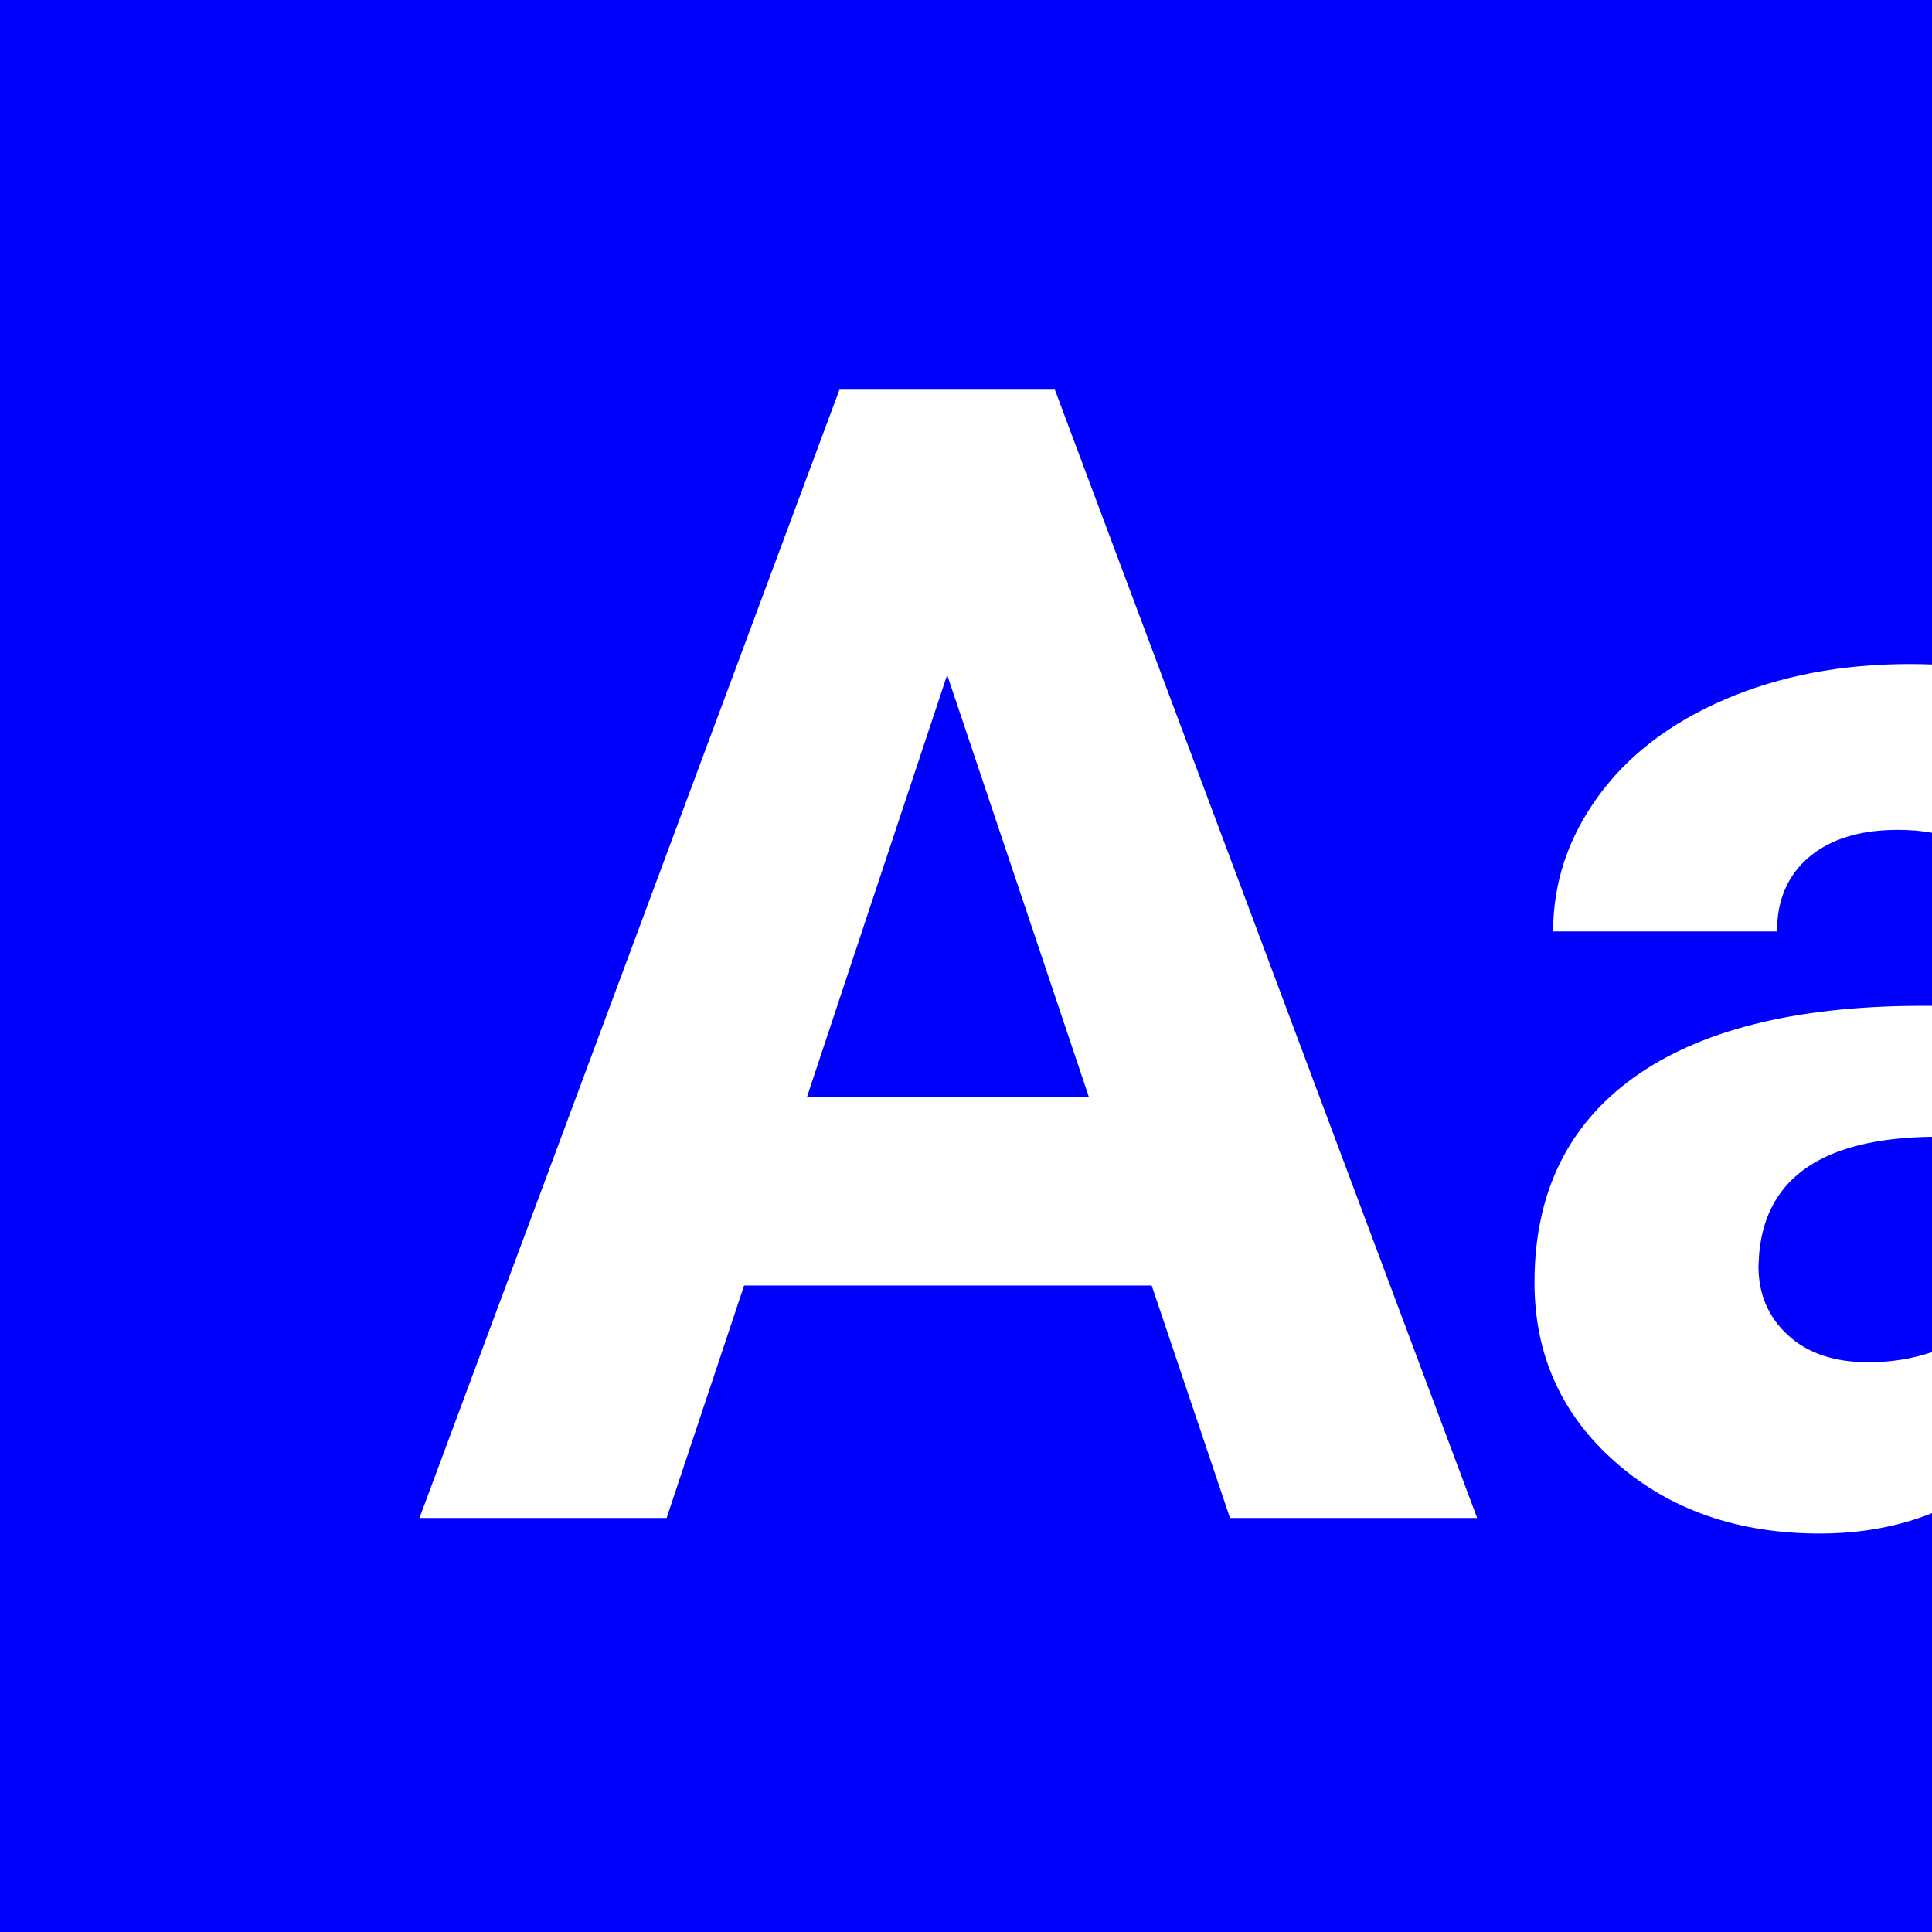 <?xml version="1.0" encoding="UTF-8"?>
<svg width="28px" height="28px" viewBox="0 0 28 28" version="1.1" xmlns="http://www.w3.org/2000/svg" xmlns:xlink="http://www.w3.org/1999/xlink">
    <!-- Generator: Sketch 48.2 (47327) - http://www.bohemiancoding.com/sketch -->
    <title>Combined Shape</title>
    <desc>Created with Sketch.</desc>
    <defs>
        <path d="M58,46.475 L58,49.596 C57.71,49.694 57.404,49.743 57.08,49.743 C56.585,49.743 56.196,49.612 55.912,49.35 C55.627,49.088 55.485,48.754 55.485,48.35 L55.496,48.159 C55.599,47.057 56.434,46.496 58,46.475 Z M58,39.63 C57.893,39.626 57.785,39.624 57.675,39.624 C56.687,39.624 55.796,39.794 55.002,40.135 C54.208,40.476 53.594,40.945 53.16,41.544 C52.726,42.143 52.509,42.795 52.509,43.499 L55.754,43.499 C55.754,43.042 55.91,42.682 56.22,42.42 C56.531,42.158 56.96,42.027 57.506,42.027 C57.685,42.027 57.849,42.041 58,42.069 L58,44.577 L57.81,44.577 C56.005,44.584 54.626,44.932 53.671,45.621 C52.717,46.31 52.239,47.298 52.239,48.586 C52.239,49.634 52.63,50.503 53.413,51.191 C54.195,51.88 55.182,52.225 56.372,52.225 C56.968,52.225 57.51,52.126 58,51.93 L58,58 L30,58 L30,30 L58,30 L58,39.63 Z M46.691,48.631 L47.826,52 L51.408,52 L45.288,35.648 L42.166,35.648 L36.079,52 L39.661,52 L40.784,48.631 L46.691,48.631 Z M41.694,45.902 L43.727,39.781 L45.782,45.902 L41.694,45.902 Z" id="path-1"></path>
    </defs>
    <g id="Artboard" stroke="none" stroke-width="1" fill="none" fill-rule="evenodd" transform="translate(-30, -30)">
        <mask id="mask-2" fill="white">
            <use xlink:href="#path-1"></use>
        </mask>
        <use id="Combined-Shape" fill="#0000FF" xlink:href="#path-1"></use>
    </g>
</svg>